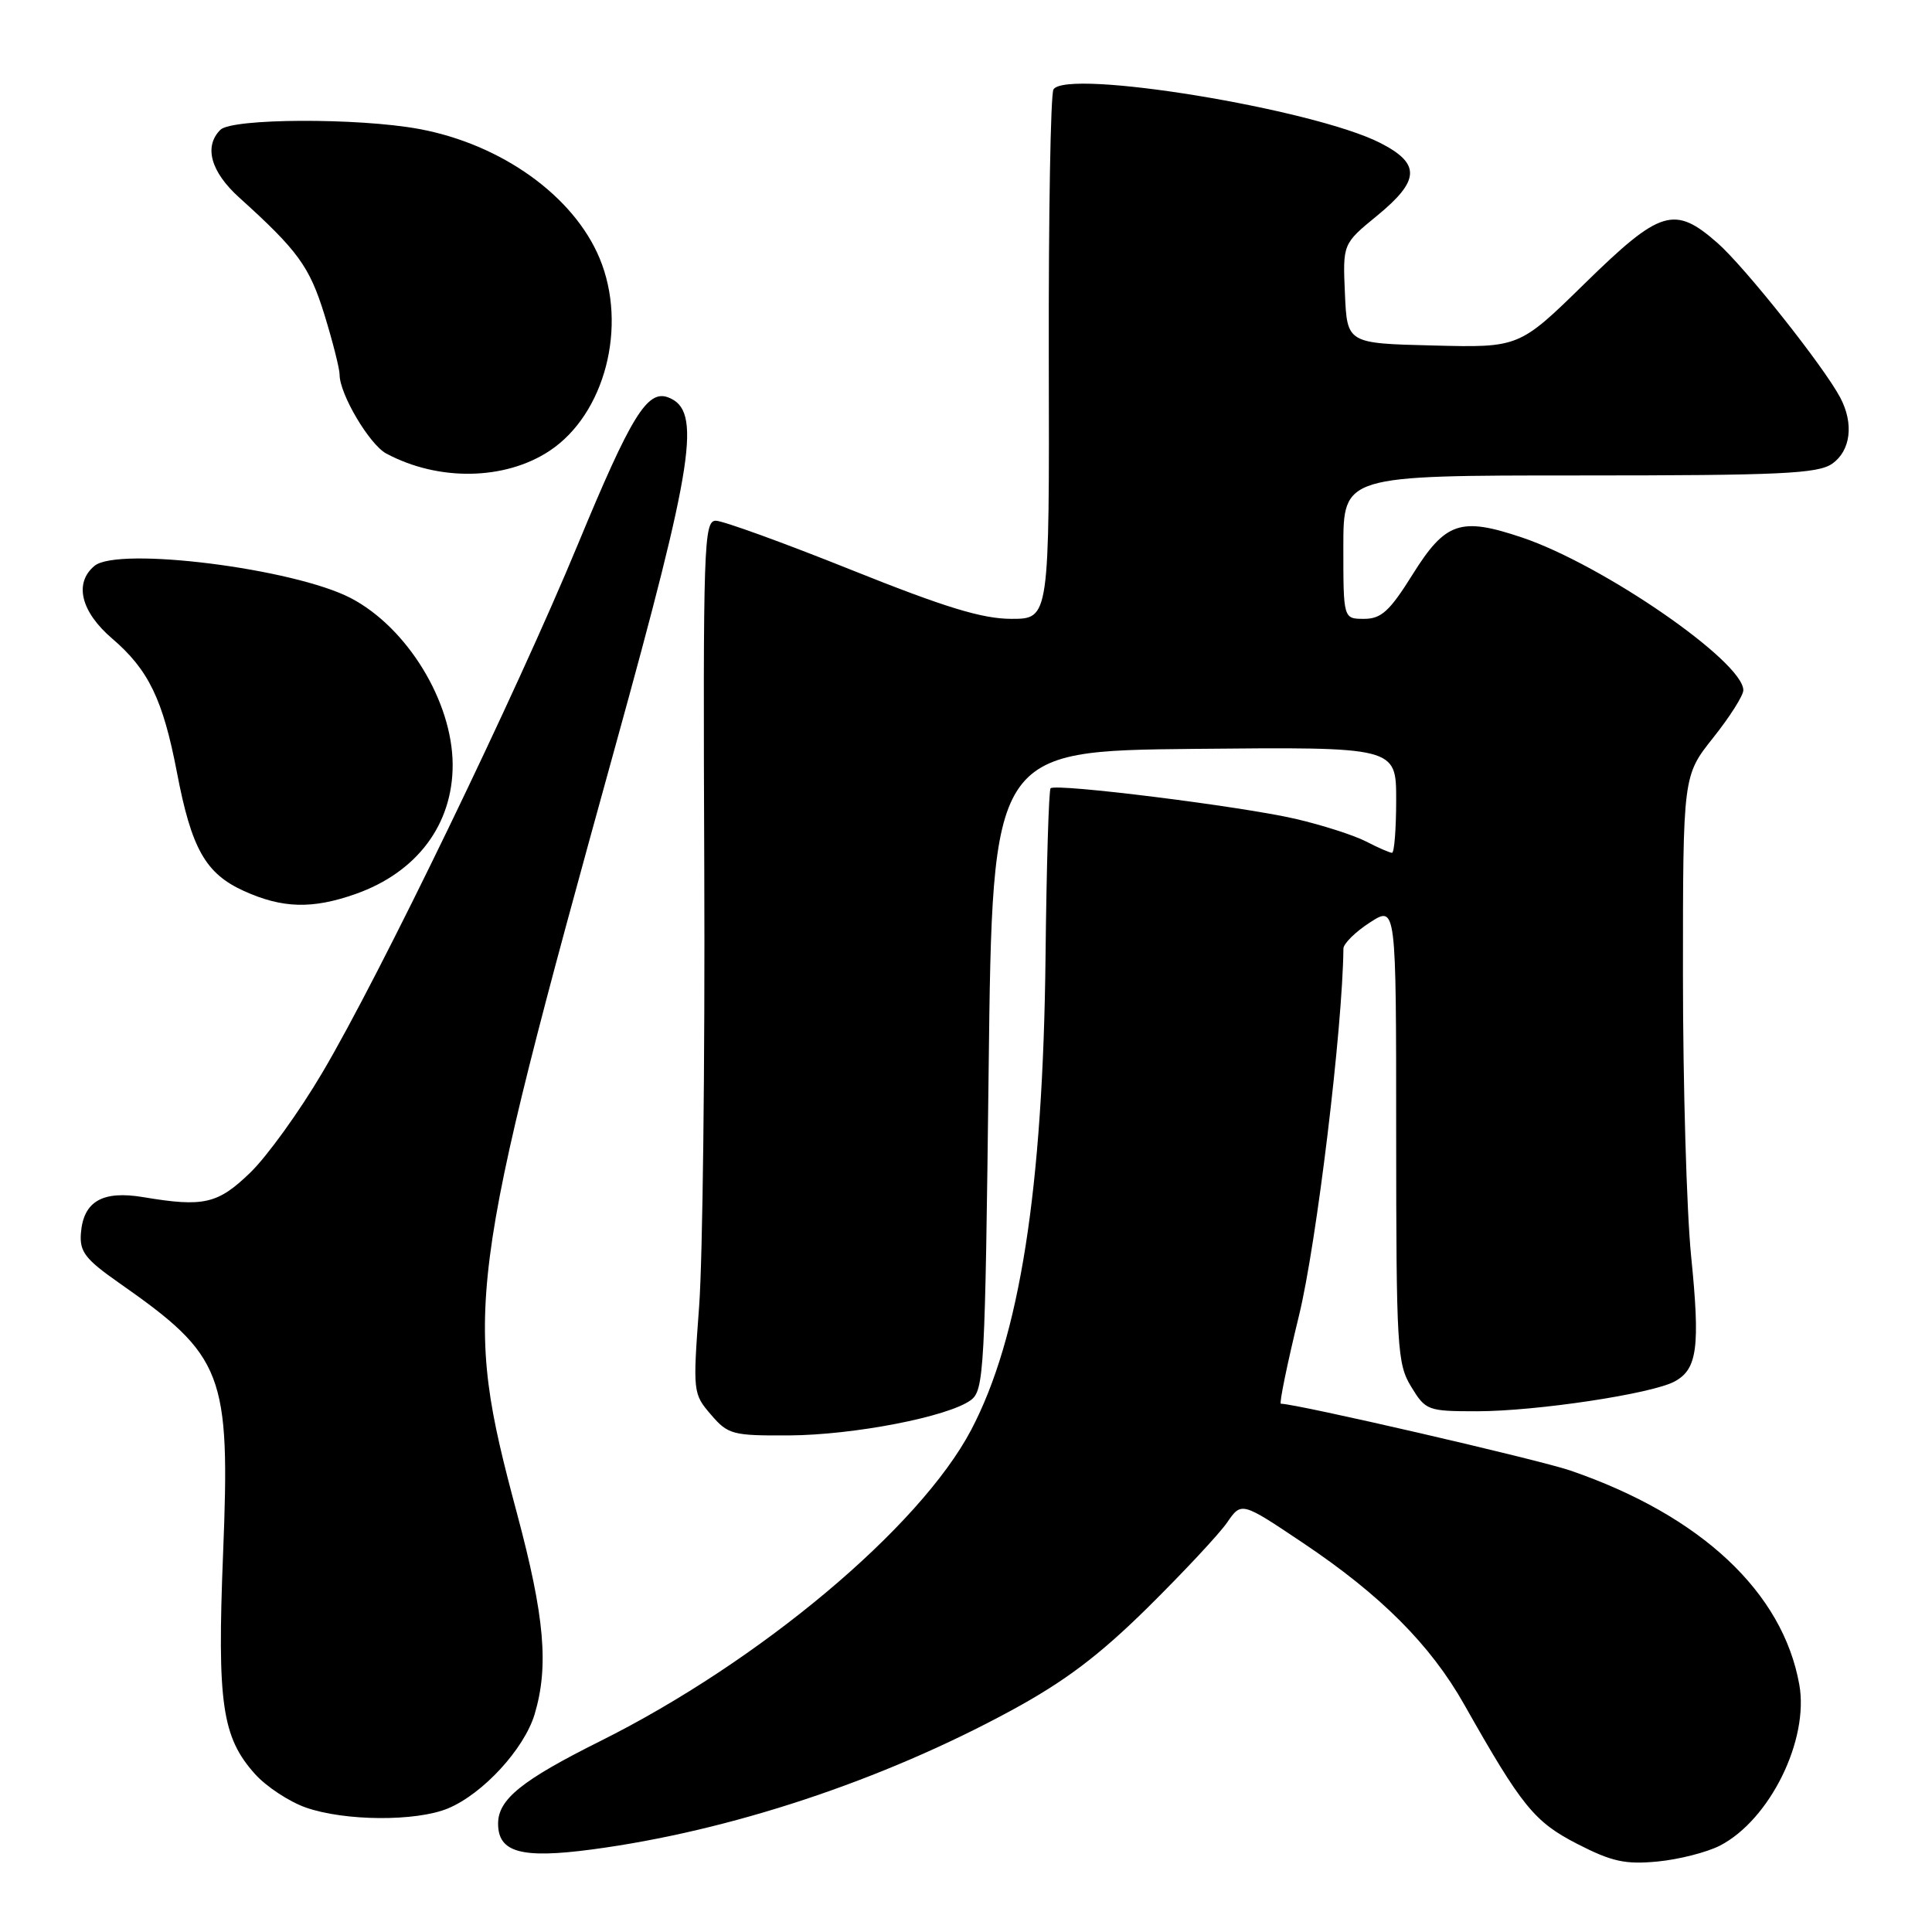 <?xml version="1.0" encoding="UTF-8" standalone="no"?>
<!DOCTYPE svg PUBLIC "-//W3C//DTD SVG 1.1//EN" "http://www.w3.org/Graphics/SVG/1.1/DTD/svg11.dtd" >
<svg xmlns="http://www.w3.org/2000/svg" xmlns:xlink="http://www.w3.org/1999/xlink" version="1.1" viewBox="0 0 256 256">
 <g >
 <path fill="currentColor"
d=" M 227.91 244.55 C 234.51 241.13 239.72 230.57 238.42 223.24 C 236.24 210.97 225.39 200.81 208.10 194.86 C 203.87 193.41 171.79 186.00 169.72 186.00 C 169.48 186.00 170.56 180.73 172.13 174.29 C 174.45 164.80 177.90 136.25 178.01 125.69 C 178.02 125.04 179.59 123.48 181.51 122.24 C 185.00 119.98 185.00 119.98 185.00 150.24 C 185.01 178.64 185.13 180.70 186.99 183.75 C 188.91 186.90 189.17 187.00 195.74 187.00 C 203.58 186.99 218.83 184.70 221.88 183.06 C 224.91 181.44 225.30 178.51 224.08 166.42 C 223.49 160.50 223.00 143.76 223.00 129.22 C 223.00 102.79 223.00 102.79 227.00 97.76 C 229.20 95.00 231.00 92.16 231.00 91.46 C 231.00 87.67 212.44 74.86 201.70 71.23 C 193.53 68.48 191.54 69.14 187.17 76.13 C 184.14 80.98 183.03 82.00 180.75 82.00 C 178.00 82.00 178.00 82.00 178.00 72.50 C 178.00 63.00 178.00 63.00 209.28 63.00 C 235.97 63.00 240.88 62.77 242.78 61.44 C 245.23 59.72 245.67 56.13 243.84 52.68 C 241.64 48.53 231.19 35.37 227.57 32.19 C 221.87 27.19 220.02 27.75 210.02 37.53 C 201.30 46.07 201.30 46.07 189.90 45.78 C 178.50 45.50 178.50 45.50 178.21 38.91 C 177.92 32.31 177.92 32.31 182.46 28.59 C 188.17 23.91 188.27 21.69 182.89 18.94 C 174.04 14.43 141.31 9.07 139.59 11.85 C 139.21 12.47 138.93 28.50 138.97 47.49 C 139.05 82.00 139.05 82.00 134.02 82.00 C 130.15 82.00 125.22 80.49 112.77 75.50 C 103.86 71.93 95.79 69.00 94.85 69.00 C 93.26 69.00 93.15 72.20 93.32 115.25 C 93.42 140.69 93.11 166.71 92.64 173.07 C 91.80 184.44 91.82 184.68 94.20 187.44 C 96.47 190.09 97.06 190.24 104.55 190.20 C 113.13 190.15 125.62 187.73 128.63 185.53 C 130.39 184.24 130.53 181.69 131.00 141.83 C 131.50 99.50 131.50 99.50 158.25 99.23 C 185.00 98.97 185.00 98.97 185.00 105.98 C 185.00 109.84 184.75 113.00 184.45 113.00 C 184.15 113.00 182.59 112.32 180.99 111.49 C 179.39 110.67 175.19 109.32 171.65 108.50 C 164.49 106.84 139.90 103.77 139.21 104.45 C 138.97 104.69 138.67 114.70 138.54 126.69 C 138.21 157.58 135.11 177.28 128.67 189.50 C 121.86 202.40 100.71 220.14 79.55 230.70 C 69.13 235.90 66.00 238.42 66.00 241.64 C 66.00 245.46 69.08 246.31 78.46 245.06 C 96.73 242.63 116.87 235.95 133.99 226.65 C 141.10 222.79 145.63 219.37 152.09 213.00 C 156.82 208.32 161.55 203.26 162.60 201.74 C 164.50 198.98 164.50 198.98 172.66 204.45 C 182.96 211.35 189.54 217.94 194.00 225.83 C 201.65 239.37 203.30 241.40 209.00 244.33 C 213.58 246.68 215.36 247.07 219.64 246.66 C 222.46 246.39 226.18 245.44 227.91 244.55 Z  M 59.37 239.62 C 64.00 237.69 69.46 231.74 70.84 227.15 C 72.74 220.79 72.17 214.23 68.51 200.56 C 61.33 173.73 61.75 170.45 81.50 99.00 C 91.99 61.06 93.01 54.37 88.55 52.66 C 85.78 51.60 83.63 55.09 76.61 72.04 C 68.38 91.93 50.33 129.26 42.71 142.13 C 39.67 147.29 35.37 153.25 33.15 155.39 C 28.86 159.54 26.99 159.97 19.00 158.63 C 13.58 157.72 11.05 159.18 10.72 163.41 C 10.53 165.86 11.29 166.85 15.79 170.00 C 29.65 179.70 30.52 181.95 29.56 205.86 C 28.76 225.72 29.42 230.21 33.80 235.08 C 35.28 236.73 38.30 238.72 40.50 239.50 C 45.66 241.32 55.15 241.38 59.37 239.62 Z  M 47.11 118.46 C 55.25 115.59 60.01 109.24 59.98 101.30 C 59.94 92.94 53.96 83.17 46.50 79.26 C 38.99 75.33 15.65 72.39 12.52 74.98 C 9.78 77.26 10.71 81.06 14.87 84.62 C 19.68 88.74 21.59 92.69 23.44 102.32 C 25.37 112.46 27.23 115.75 32.32 118.06 C 37.42 120.37 41.38 120.48 47.11 118.46 Z  M 72.82 59.74 C 80.16 54.88 83.19 43.20 79.45 34.22 C 76.01 25.96 66.44 19.11 55.53 17.09 C 47.46 15.60 30.73 15.67 29.20 17.20 C 26.99 19.41 27.92 22.76 31.69 26.17 C 39.48 33.20 41.01 35.31 42.99 41.70 C 44.09 45.28 45.00 48.86 45.00 49.65 C 45.00 52.23 48.96 58.91 51.19 60.10 C 58.11 63.80 66.90 63.65 72.82 59.74 Z "/>
</g>
</svg>